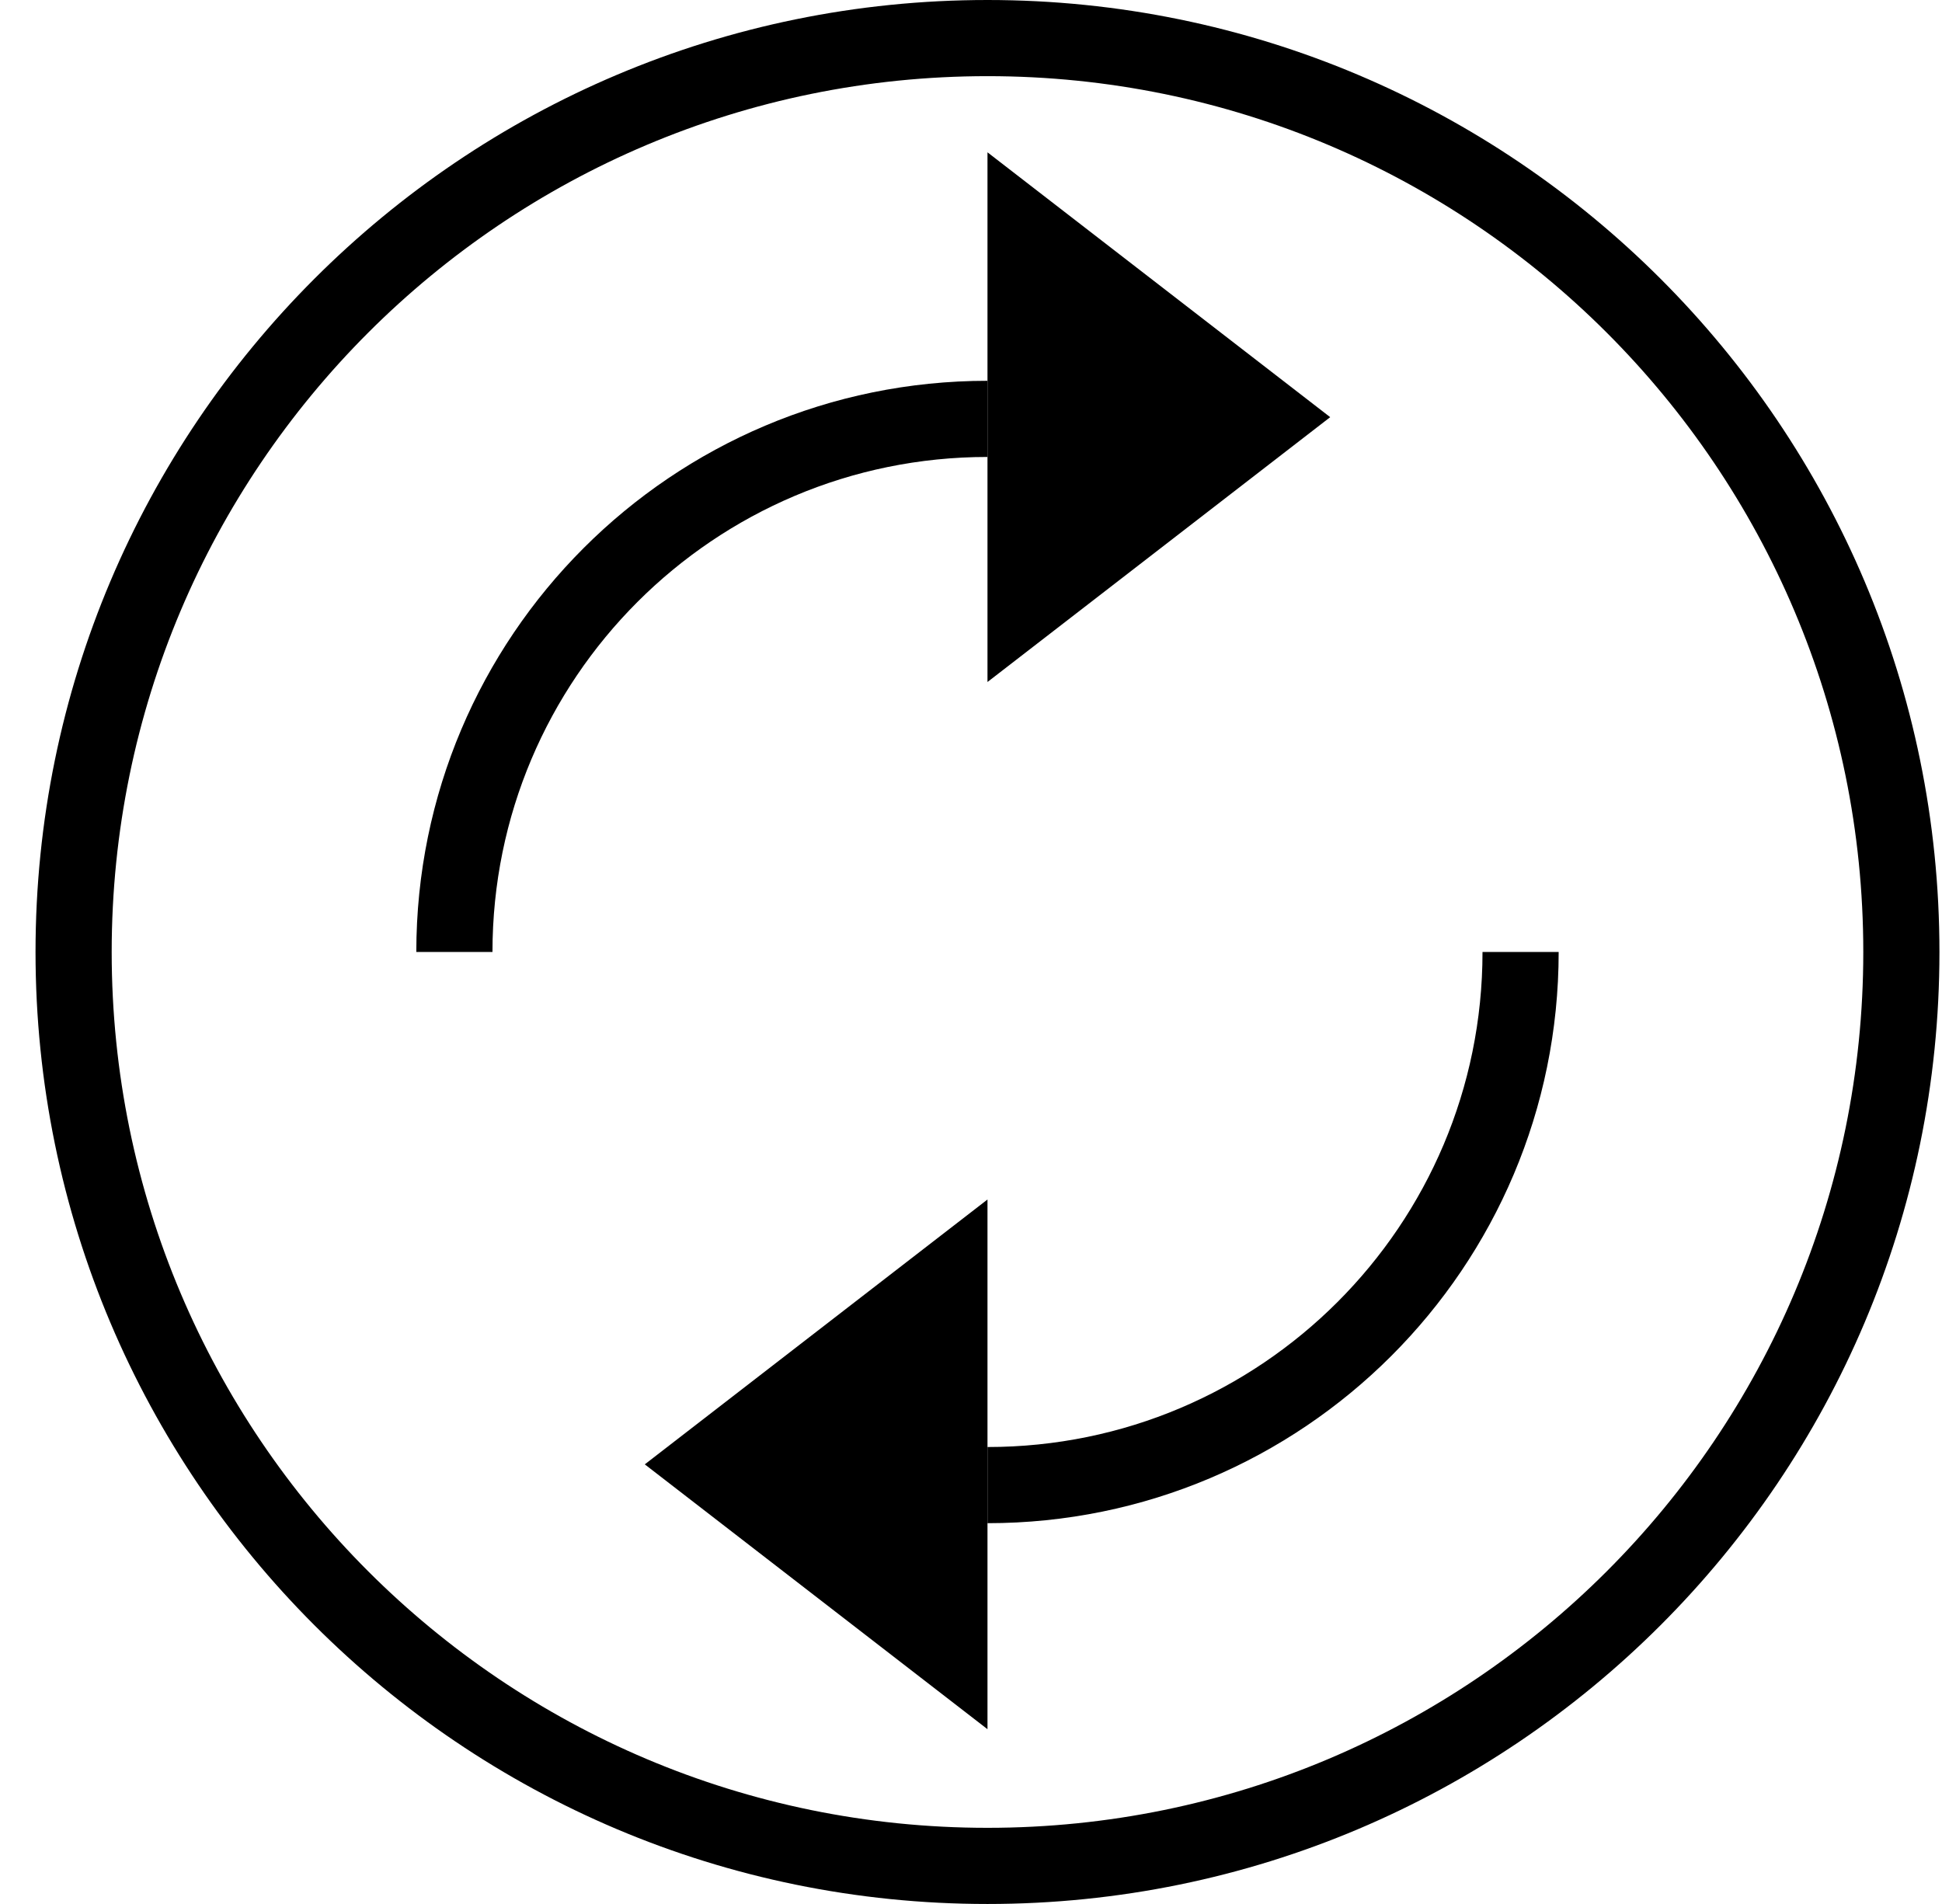 <svg width="51" height="50" viewBox="0 0 51 50" xmlns="http://www.w3.org/2000/svg"><g fill="none" fill-rule="evenodd"><path d="M48.933 25c0-12.703-10.298-23-23-23-12.703 0-23 10.297-23 23s10.297 23 23 23c12.702 0 23-10.297 23-23zm-48 0c0-13.807 11.192-25 25-25 13.807 0 25 11.193 25 25s-11.193 25-25 25c-13.808 0-25-11.193-25-25z" fill="#000"/><path d="M25.933 11c-7.732 0-14 6.268-14 14m14 14c7.731 0 14-6.268 14-14" stroke="#000" stroke-width="2"/><path fill="#000" d="M25.933 4v13.91l9-6.955zM25.933 31.5v13.91l-9-6.955z"/></g></svg>